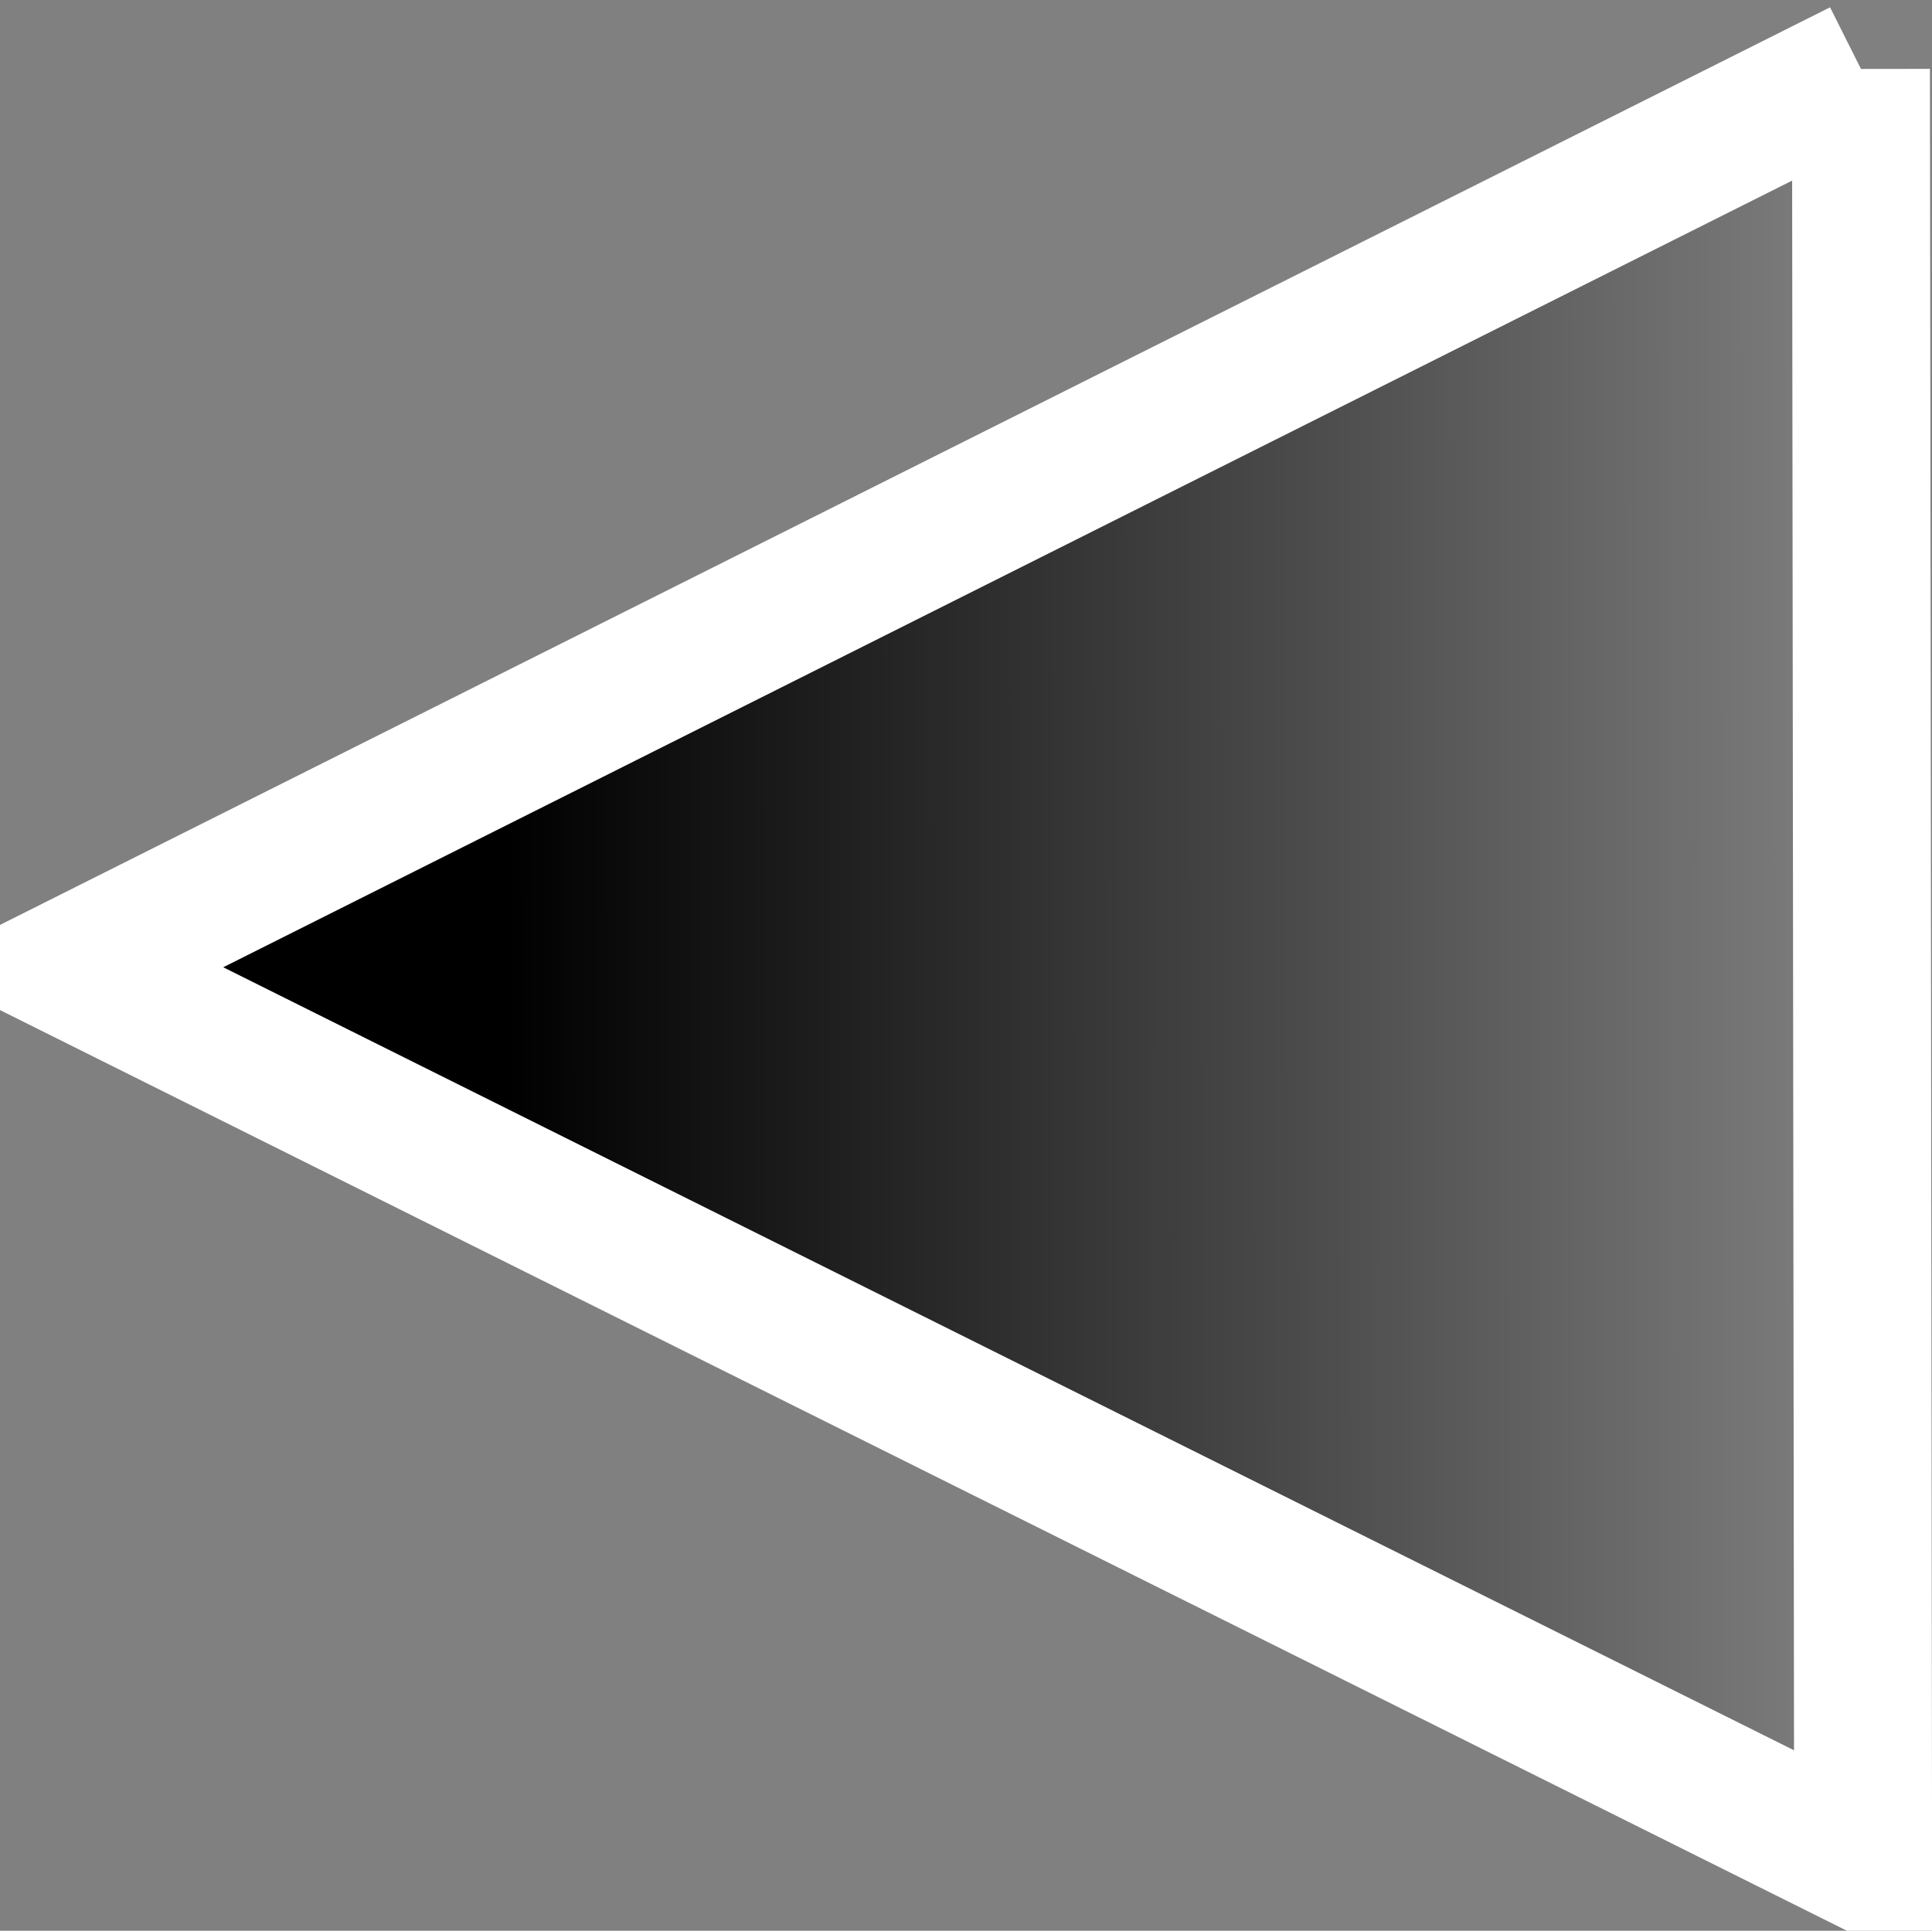 <svg xmlns="http://www.w3.org/2000/svg" xmlns:xlink="http://www.w3.org/1999/xlink" version="1.1" width="28.015" height="28" viewBox="1.582 1.366 28.015 28">
  <rect x="1.582" y="1.366" width="28.015" height="28" fill="#808080" stroke="none"/>
  <defs>
    <linearGradient id="grad_1" x1="32" y1="58" x2="32" y2="32" gradientUnits="userSpaceOnUse">
      <stop offset="0" stop-color="#000000" stop-opacity="0"/>
      <stop offset="0.755" stop-color="#000000"/>
    </linearGradient>
  <linearGradient id="grad_1-0.0011655003763735294,-0.9999993443489075,0.9999993443489075,-0.0011655003763735294,-29.380167479719965,47.43378836484626" x1="28.582" y1="15.366" x2="2.583" y2="15.396" gradientUnits="userSpaceOnUse">
      <stop offset="0" stop-color="#000000" stop-opacity="0"/>
      <stop offset="0.755" stop-color="#000000"/>
    </linearGradient></defs>
  <!-- Exported by Scratch - http://scratch.mit.edu/ -->
  <g id="ID0.714509782847017">
    <path id="ID0.832331005949527" fill="url(#grad_1-0.0011655003763735294,-0.9999993443489075,0.9999993443489075,-0.0011655003763735294,-29.380167479719965,47.43378836484626)" d="M 28.567 2.366 L 28.598 28.366 L 2.583 15.396 L 28.567 2.366 " stroke-width="1"/>
    <path id="ID0.15867031691595912" fill="none" stroke="#FFFFFF" stroke-width="2" d="M 28.567 2.366 L 28.598 28.366 L 2.583 15.396 L 28.567 2.366 "/>
  </g>
</svg>